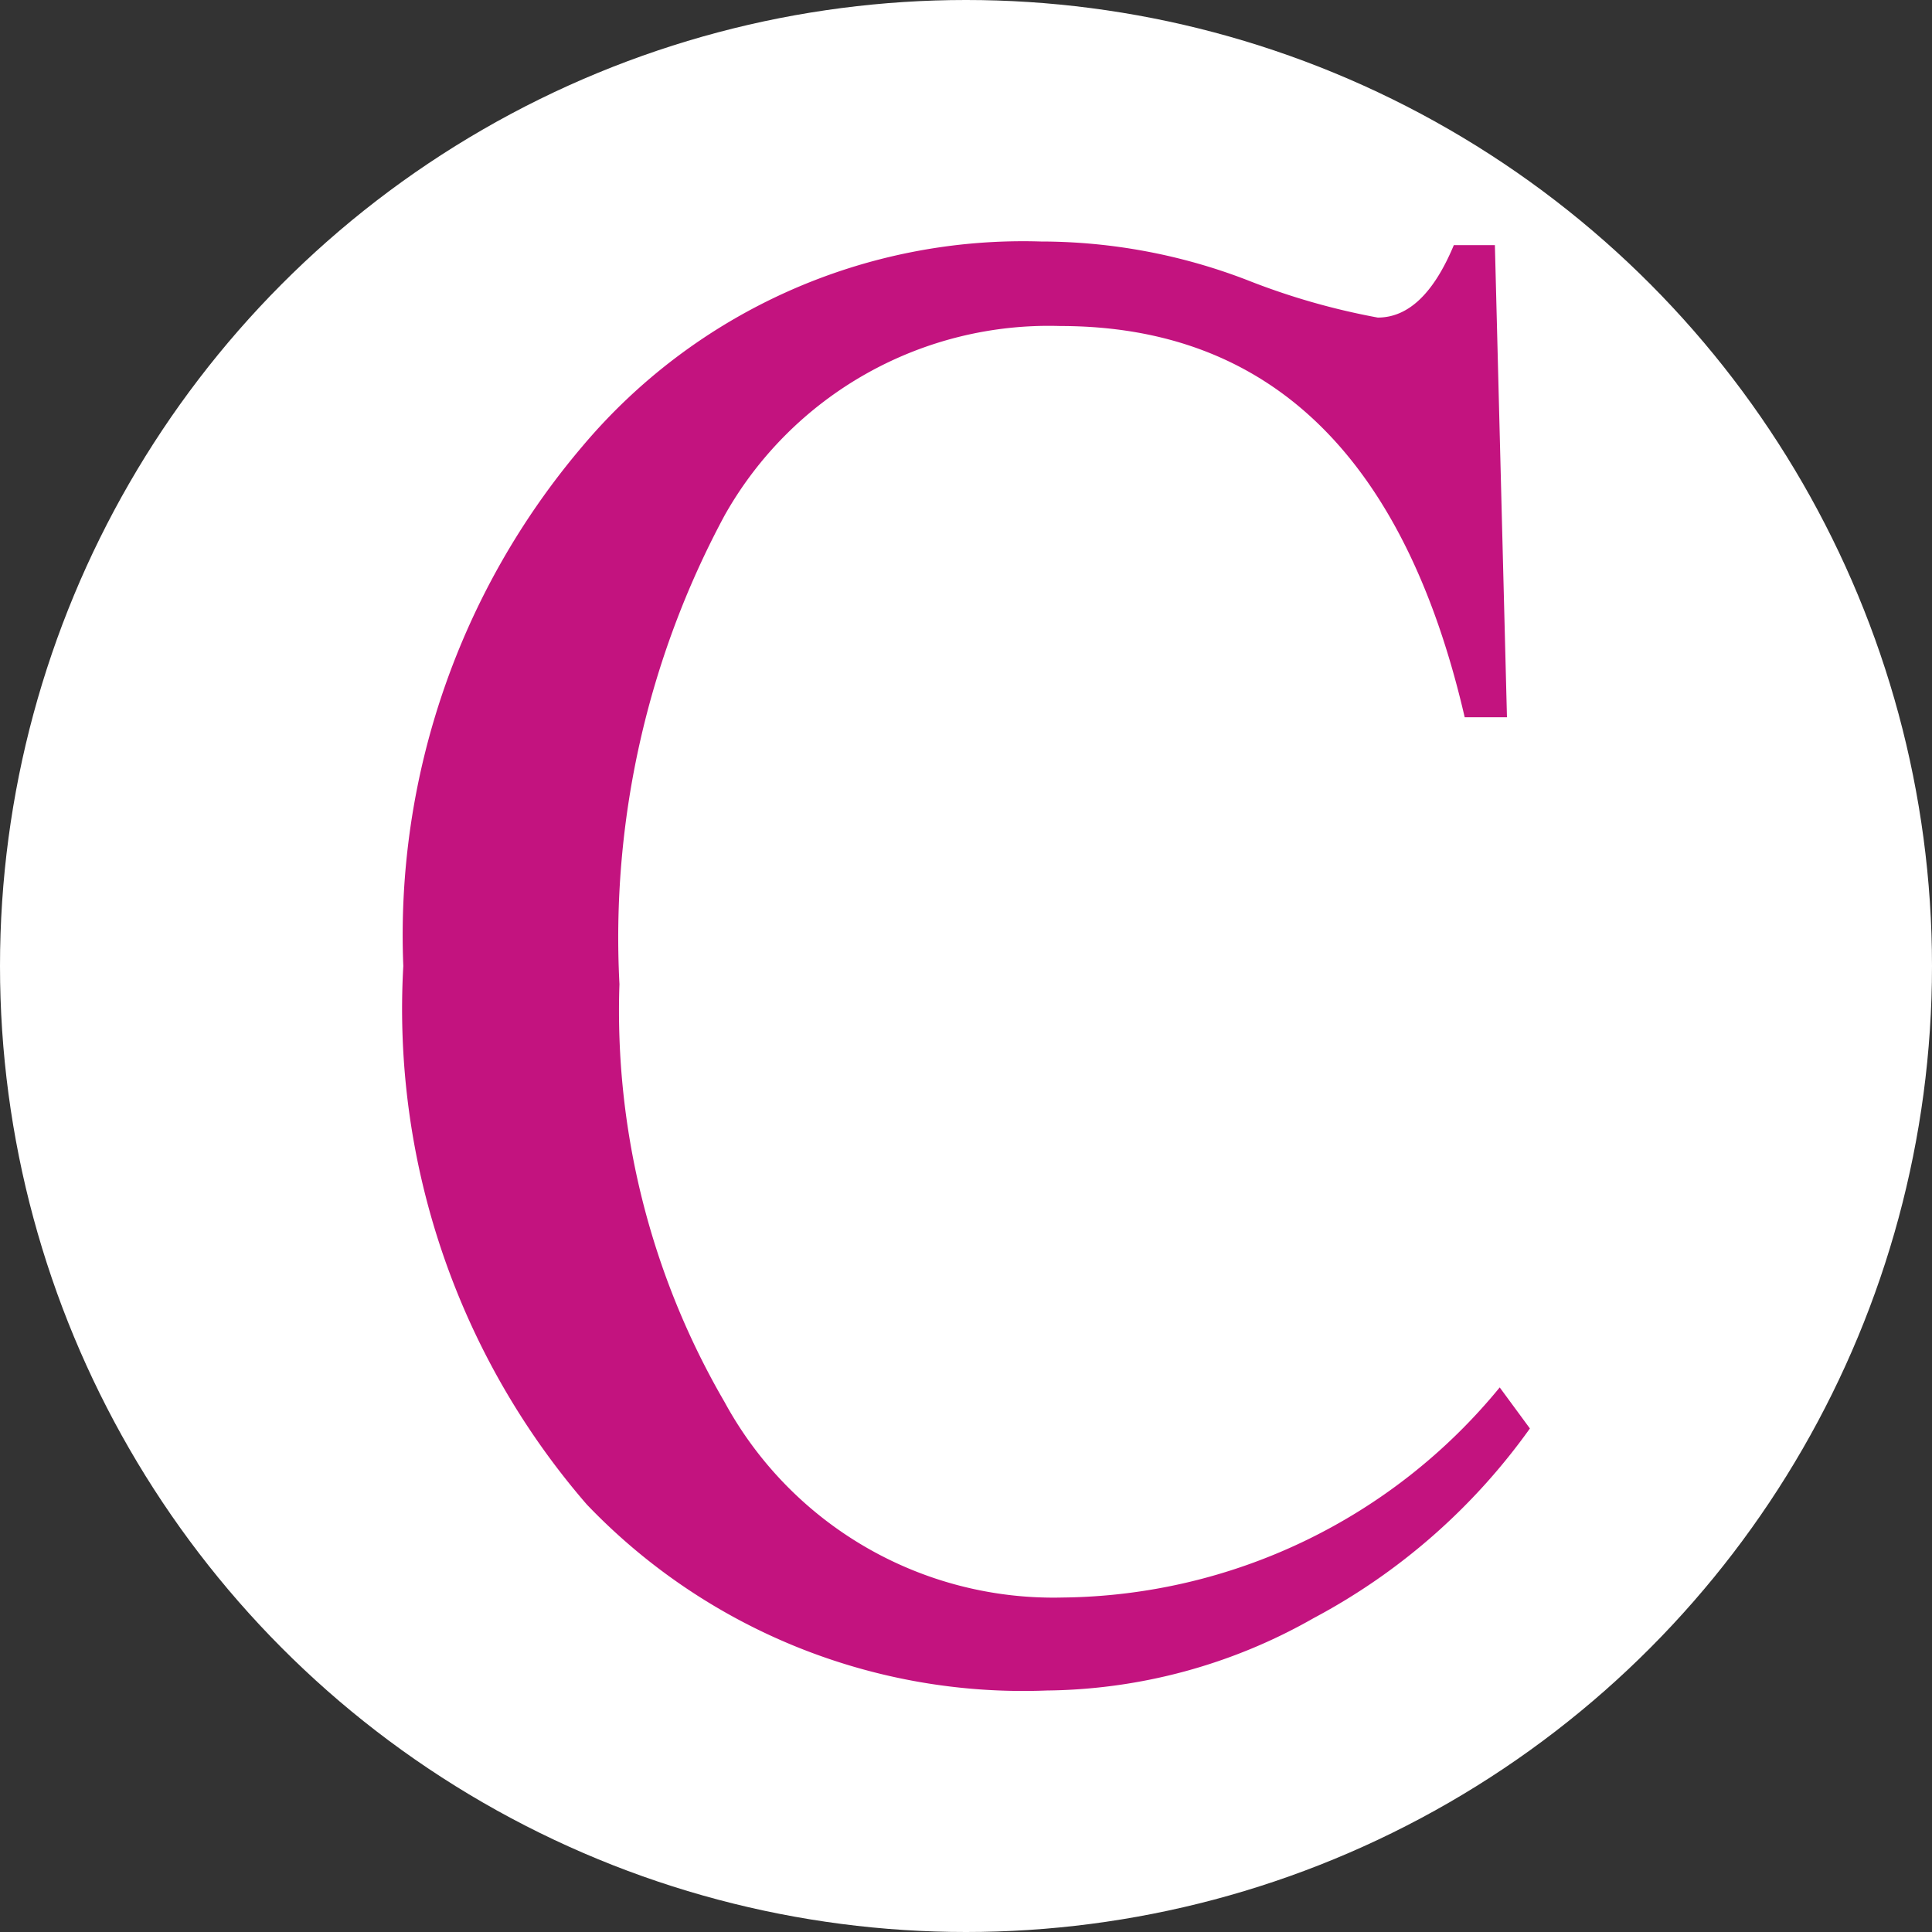 <svg xmlns="http://www.w3.org/2000/svg" width="16" height="16" viewBox="0 0 16 16"><rect x="0" y="0" width="16" height="16" fill="#333333" stroke="none"/><circle cx="8" cy="8" r="8" fill="#fff"/><path d="M12.48,5.94h-.35Q11.38,2.7,8.78,2.7A3.08,3.08,0,0,0,6,4.27a7.38,7.38,0,0,0-.87,3.88A6.44,6.44,0,0,0,6,11.61,3.1,3.1,0,0,0,8.8,13.23a4.74,4.74,0,0,0,3.62-1.74l.25.34a5.19,5.19,0,0,1-1.79,1.57,4.55,4.55,0,0,1-2.21.6,5,5,0,0,1-3.81-1.54A6.27,6.27,0,0,1,3.34,8a6.25,6.25,0,0,1,1.48-4.3A4.77,4.77,0,0,1,8.62,2a4.76,4.76,0,0,1,1.71.32,5.79,5.79,0,0,0,1.08.31q.38,0,.63-.6h.34Z" fill="#c3137f"/></svg>
